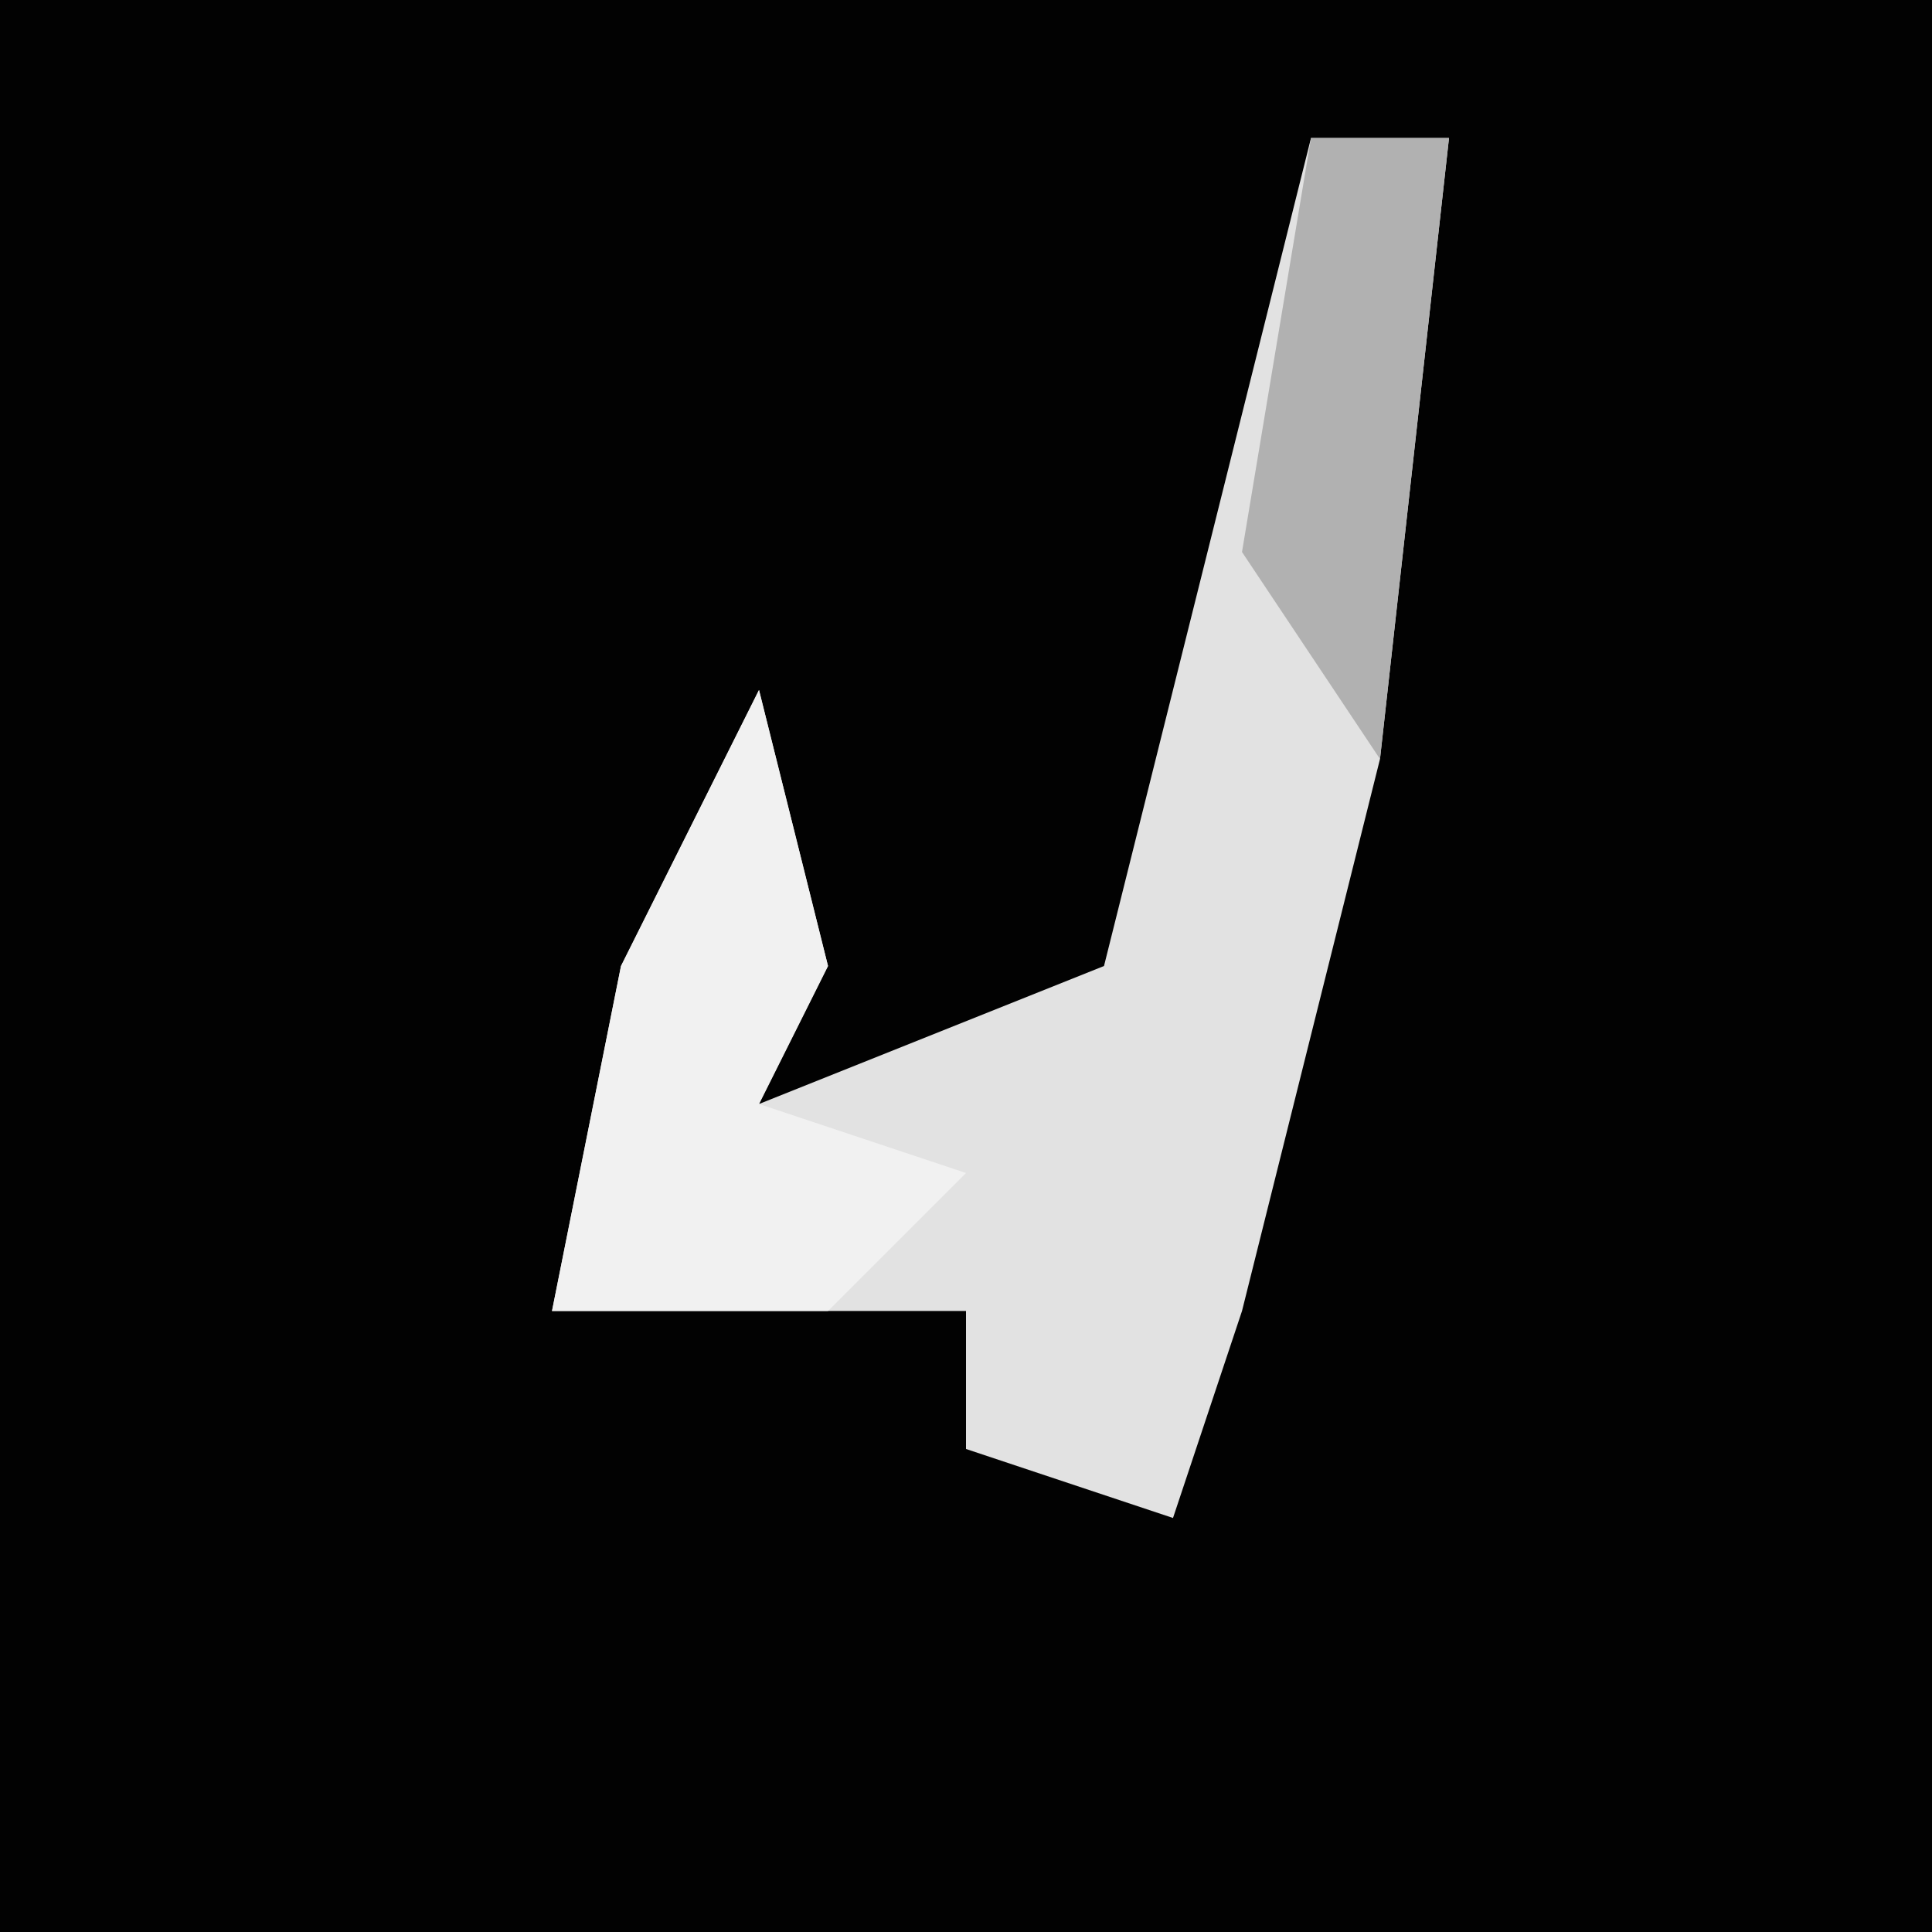 <?xml version="1.0" encoding="UTF-8"?>
<svg version="1.1" xmlns="http://www.w3.org/2000/svg" width="28" height="28">
<path d="M0,0 L28,0 L28,28 L0,28 Z " fill="#020202" transform="translate(0,0)"/>
<path d="M0,0 L2,0 L1,9 L-1,17 L-2,20 L-5,19 L-5,17 L-11,17 L-10,12 L-8,8 L-7,12 L-8,14 L-3,12 Z " fill="#E2E2E2" transform="translate(19,2)"/>
<path d="M0,0 L1,4 L0,6 L3,7 L1,9 L-3,9 L-2,4 Z " fill="#F1F1F1" transform="translate(11,10)"/>
<path d="M0,0 L2,0 L1,9 L-1,6 Z " fill="#B1B1B1" transform="translate(19,2)"/>
</svg>
